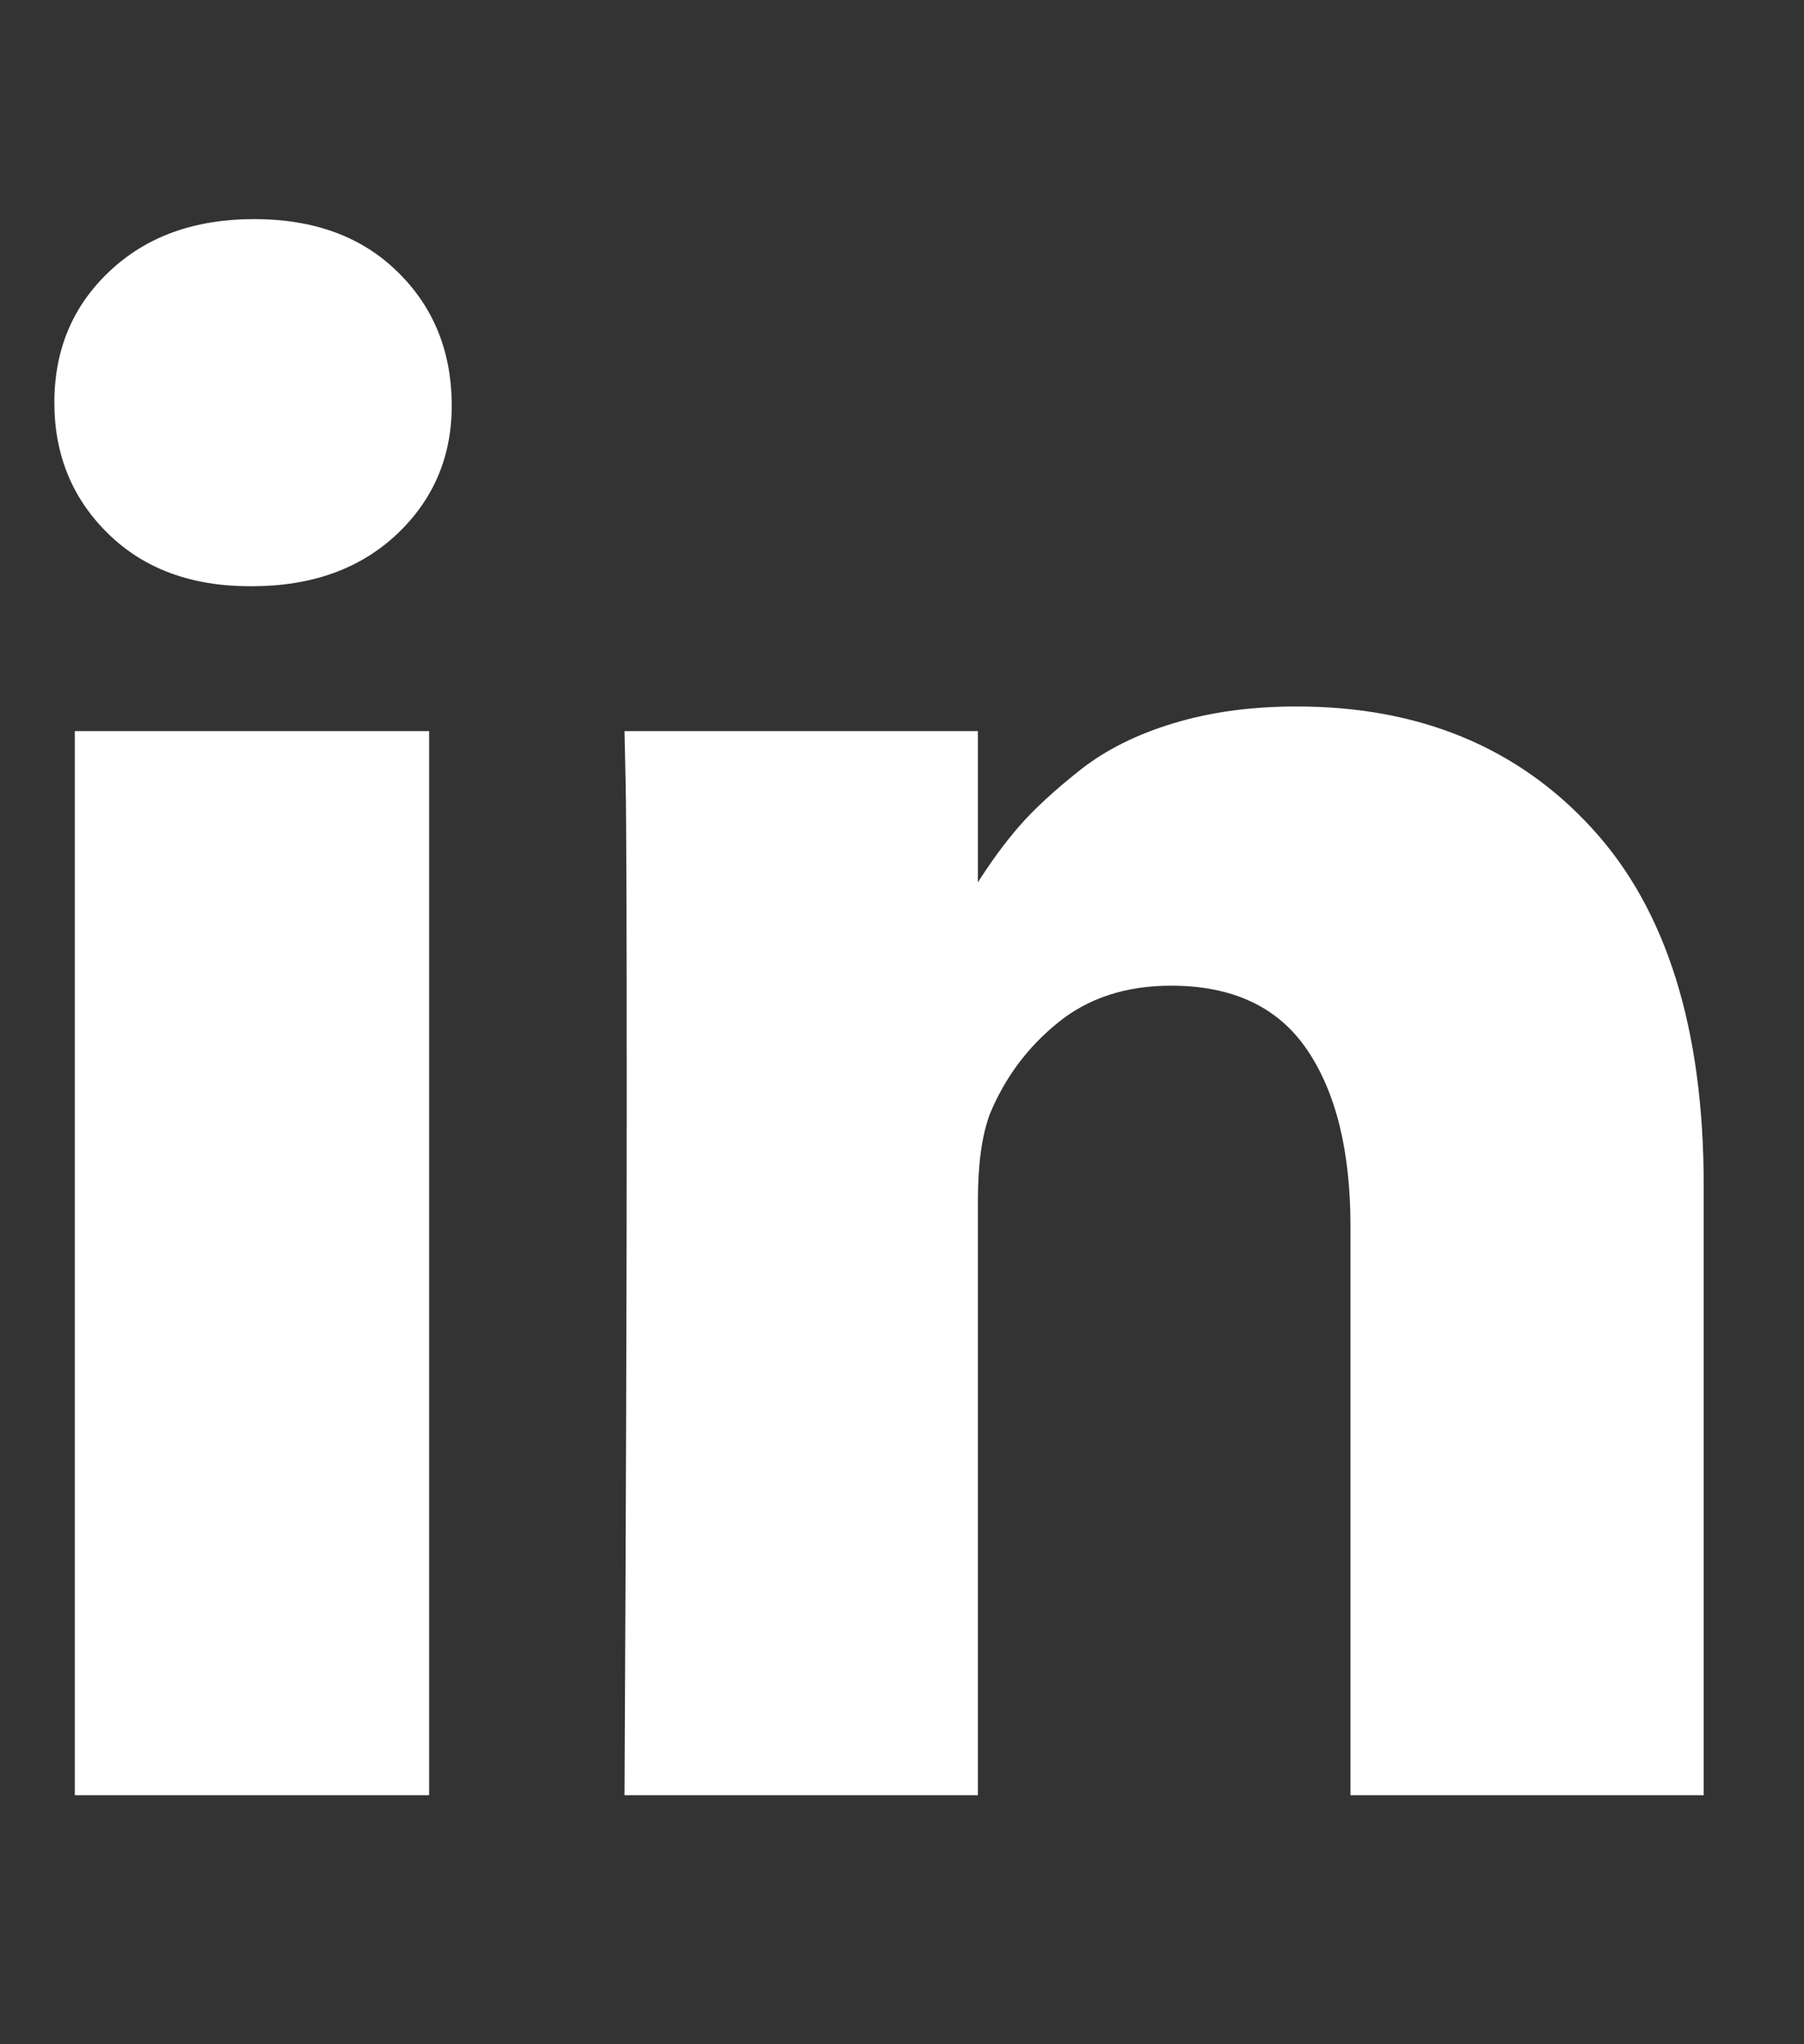 <svg width="15" height="17" viewBox="0 0 15 17" fill="none" xmlns="http://www.w3.org/2000/svg">
<rect x="0" y="0" width="15" height="17" fill="#333333" stroke="none"/>
<g clip-path="url(#clip0_27_24320)">
<path d="M3.568 6.08V14.929H0.622V6.08H3.568ZM3.756 3.348C3.762 3.783 3.611 4.146 3.305 4.438C2.998 4.729 2.595 4.875 2.095 4.875H2.077C1.589 4.875 1.196 4.729 0.899 4.438C0.601 4.146 0.452 3.783 0.452 3.348C0.452 2.908 0.605 2.543 0.912 2.255C1.218 1.966 1.619 1.822 2.113 1.822C2.607 1.822 3.003 1.966 3.3 2.255C3.598 2.543 3.75 2.908 3.756 3.348ZM14.166 9.857V14.929H11.229V10.197C11.229 9.572 11.108 9.082 10.867 8.728C10.626 8.374 10.25 8.197 9.738 8.197C9.363 8.197 9.049 8.299 8.796 8.505C8.543 8.71 8.354 8.964 8.229 9.268C8.163 9.447 8.131 9.688 8.131 9.991V14.929H5.193C5.205 12.554 5.211 10.628 5.211 9.152C5.211 7.676 5.208 6.795 5.202 6.509L5.193 6.08H8.131V7.366H8.113C8.232 7.176 8.354 7.009 8.479 6.866C8.604 6.723 8.772 6.569 8.983 6.402C9.195 6.235 9.454 6.106 9.76 6.014C10.067 5.921 10.407 5.875 10.782 5.875C11.8 5.875 12.619 6.213 13.238 6.889C13.857 7.564 14.166 8.554 14.166 9.857Z" fill="white"/>
</g>
<defs>
<clipPath id="clip0_27_24320">
<rect width="13.72" height="16" fill="white" transform="matrix(1 0 0 -1 0.449 16.5)"/>
</clipPath>
</defs>
</svg>
